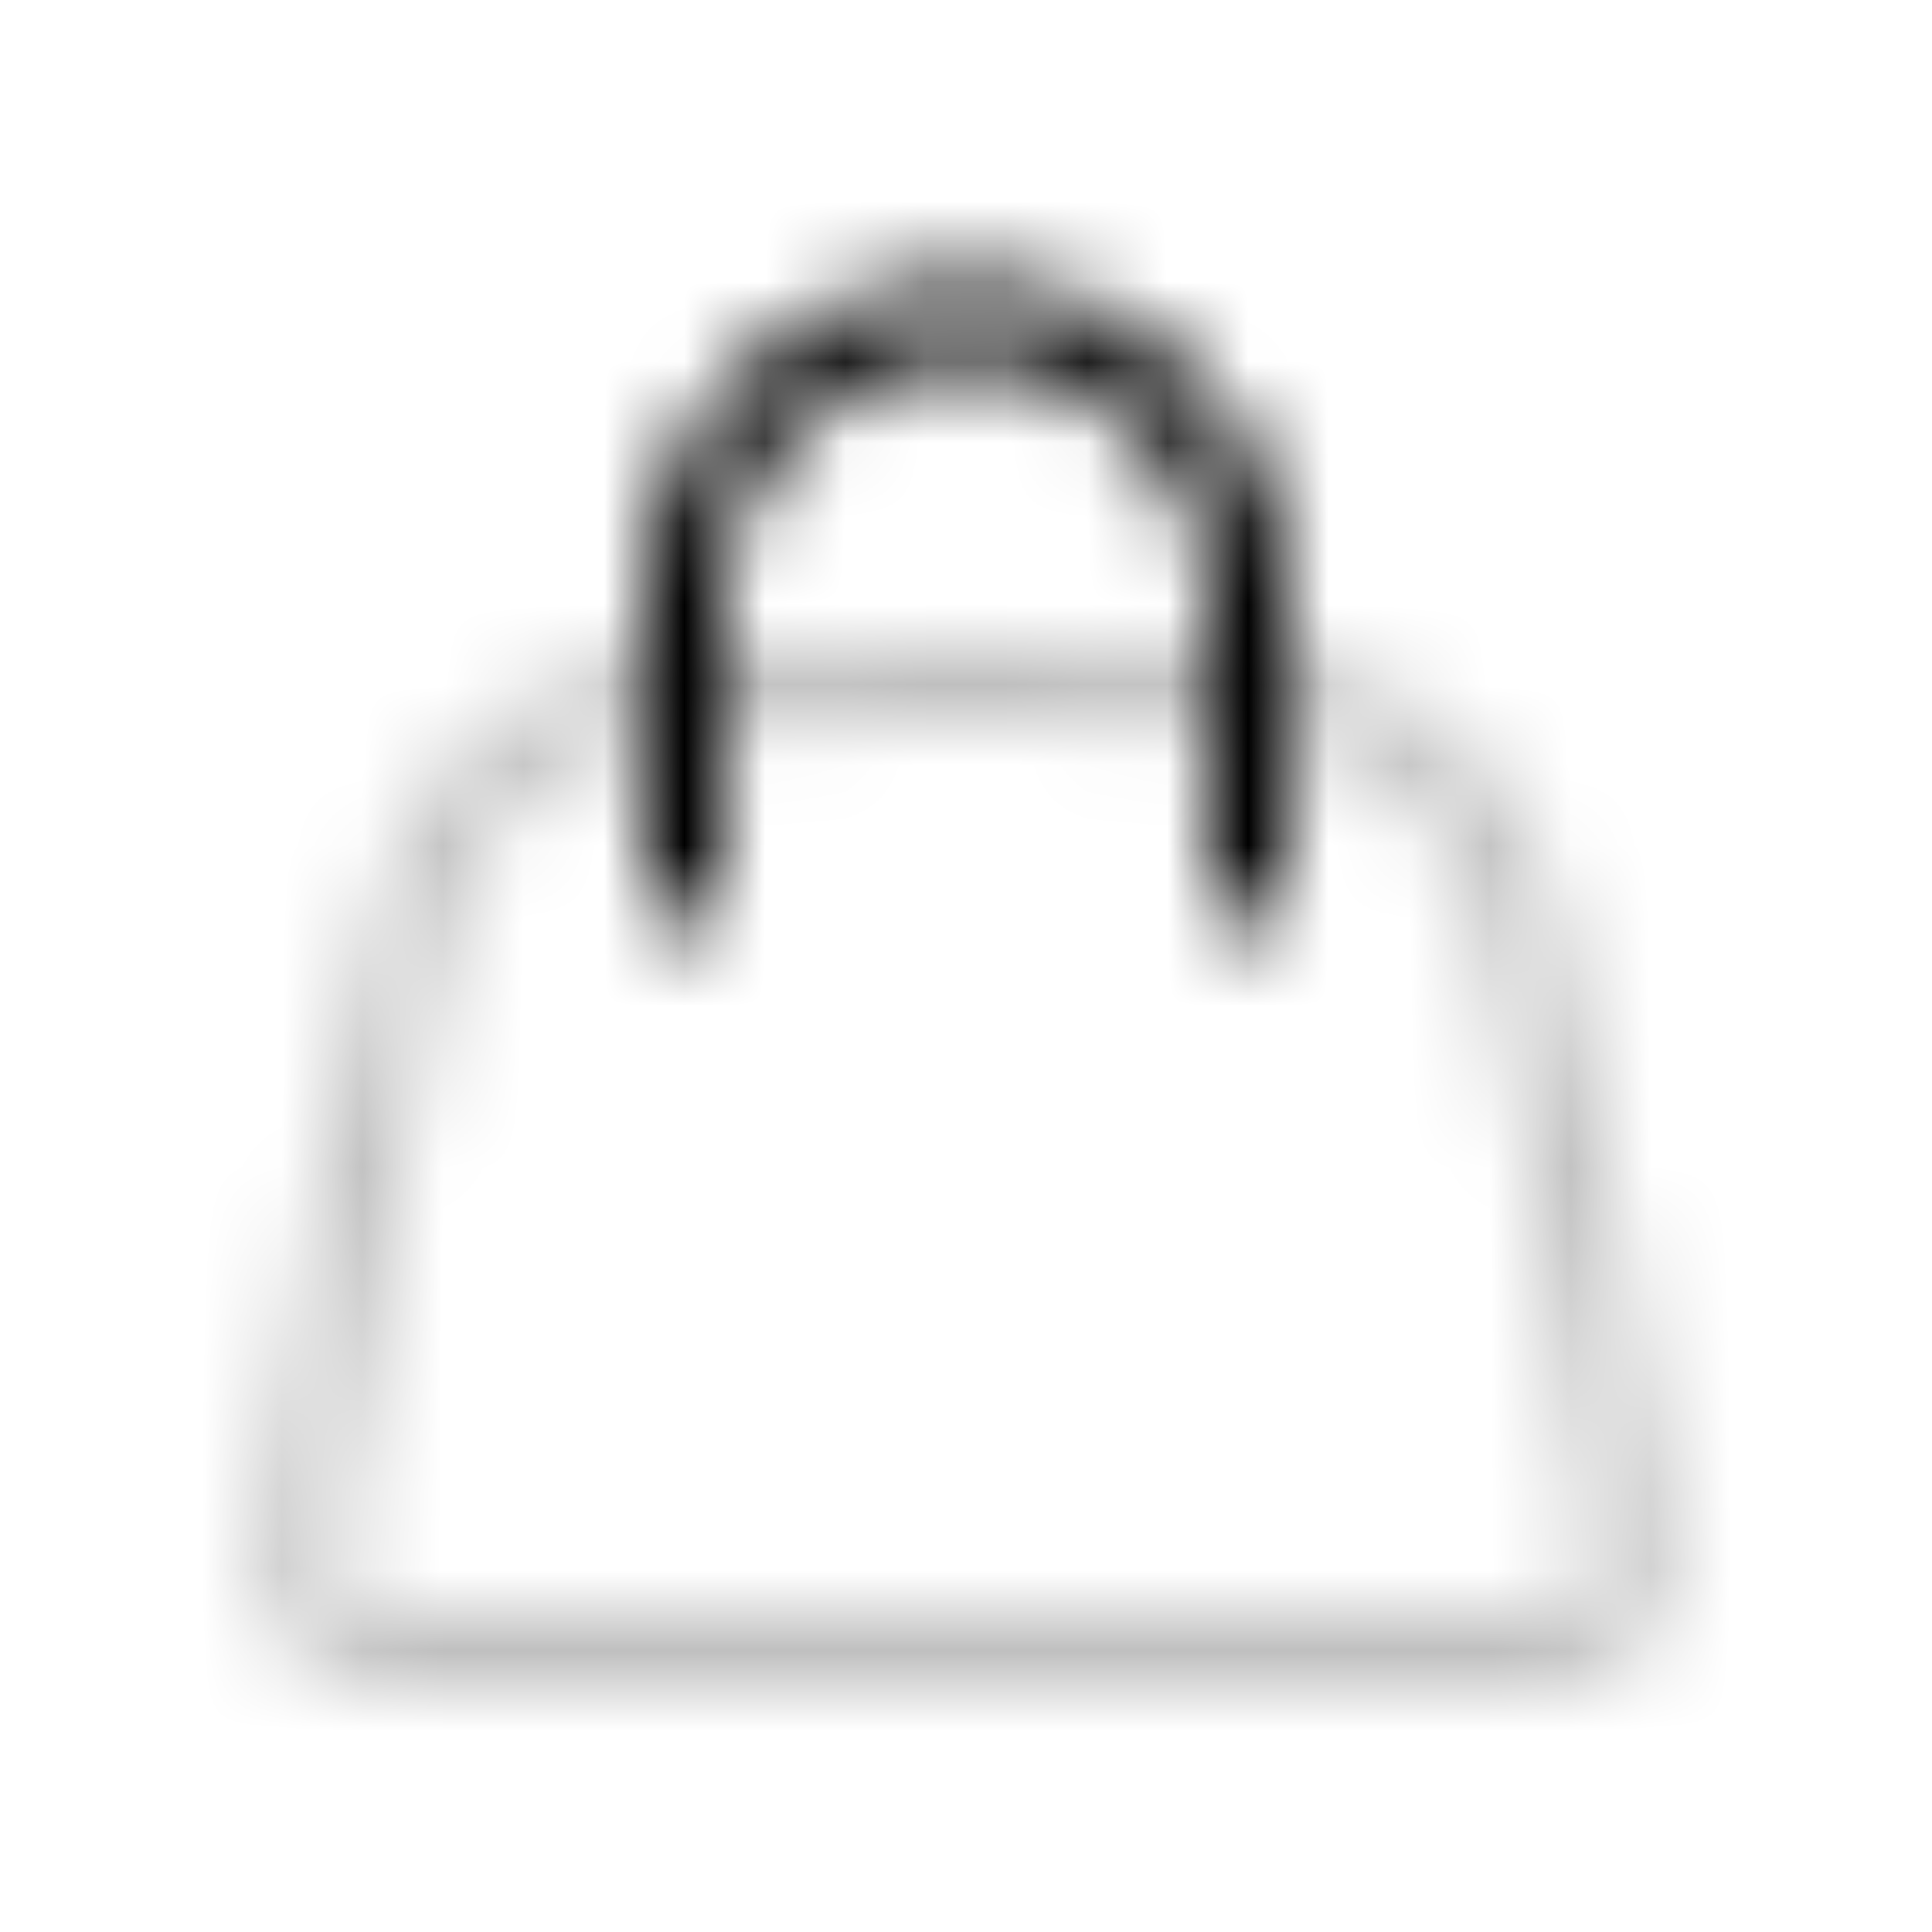 <svg xmlns="http://www.w3.org/2000/svg" xmlns:xlink="http://www.w3.org/1999/xlink" width="24" height="24" viewBox="0 0 24 24"><defs><mask id="letsIconsBagAltDuotoneLine0"><g fill="none"><path stroke="silver" stroke-opacity=".25" d="M4.431 14.912c.488-2.926.732-4.389 1.701-5.31q.167-.159.35-.298C7.552 8.5 9.035 8.5 12 8.5s4.449 0 5.517.804q.184.14.351.297c.97.922 1.213 2.385 1.7 5.31l.544 3.26c.18 1.081.27 1.622-.03 1.975c-.299.354-.847.354-1.943.354H5.861c-1.096 0-1.644 0-1.944-.354c-.3-.353-.209-.894-.029-1.975z"/><path stroke="#fff" stroke-linecap="round" d="M8.5 11V7.5A3.5 3.5 0 0 1 12 4v0a3.5 3.5 0 0 1 3.5 3.5V11"/></g></mask></defs><path fill="currentColor" d="M0 0h24v24H0z" mask="url(#letsIconsBagAltDuotoneLine0)"/></svg>